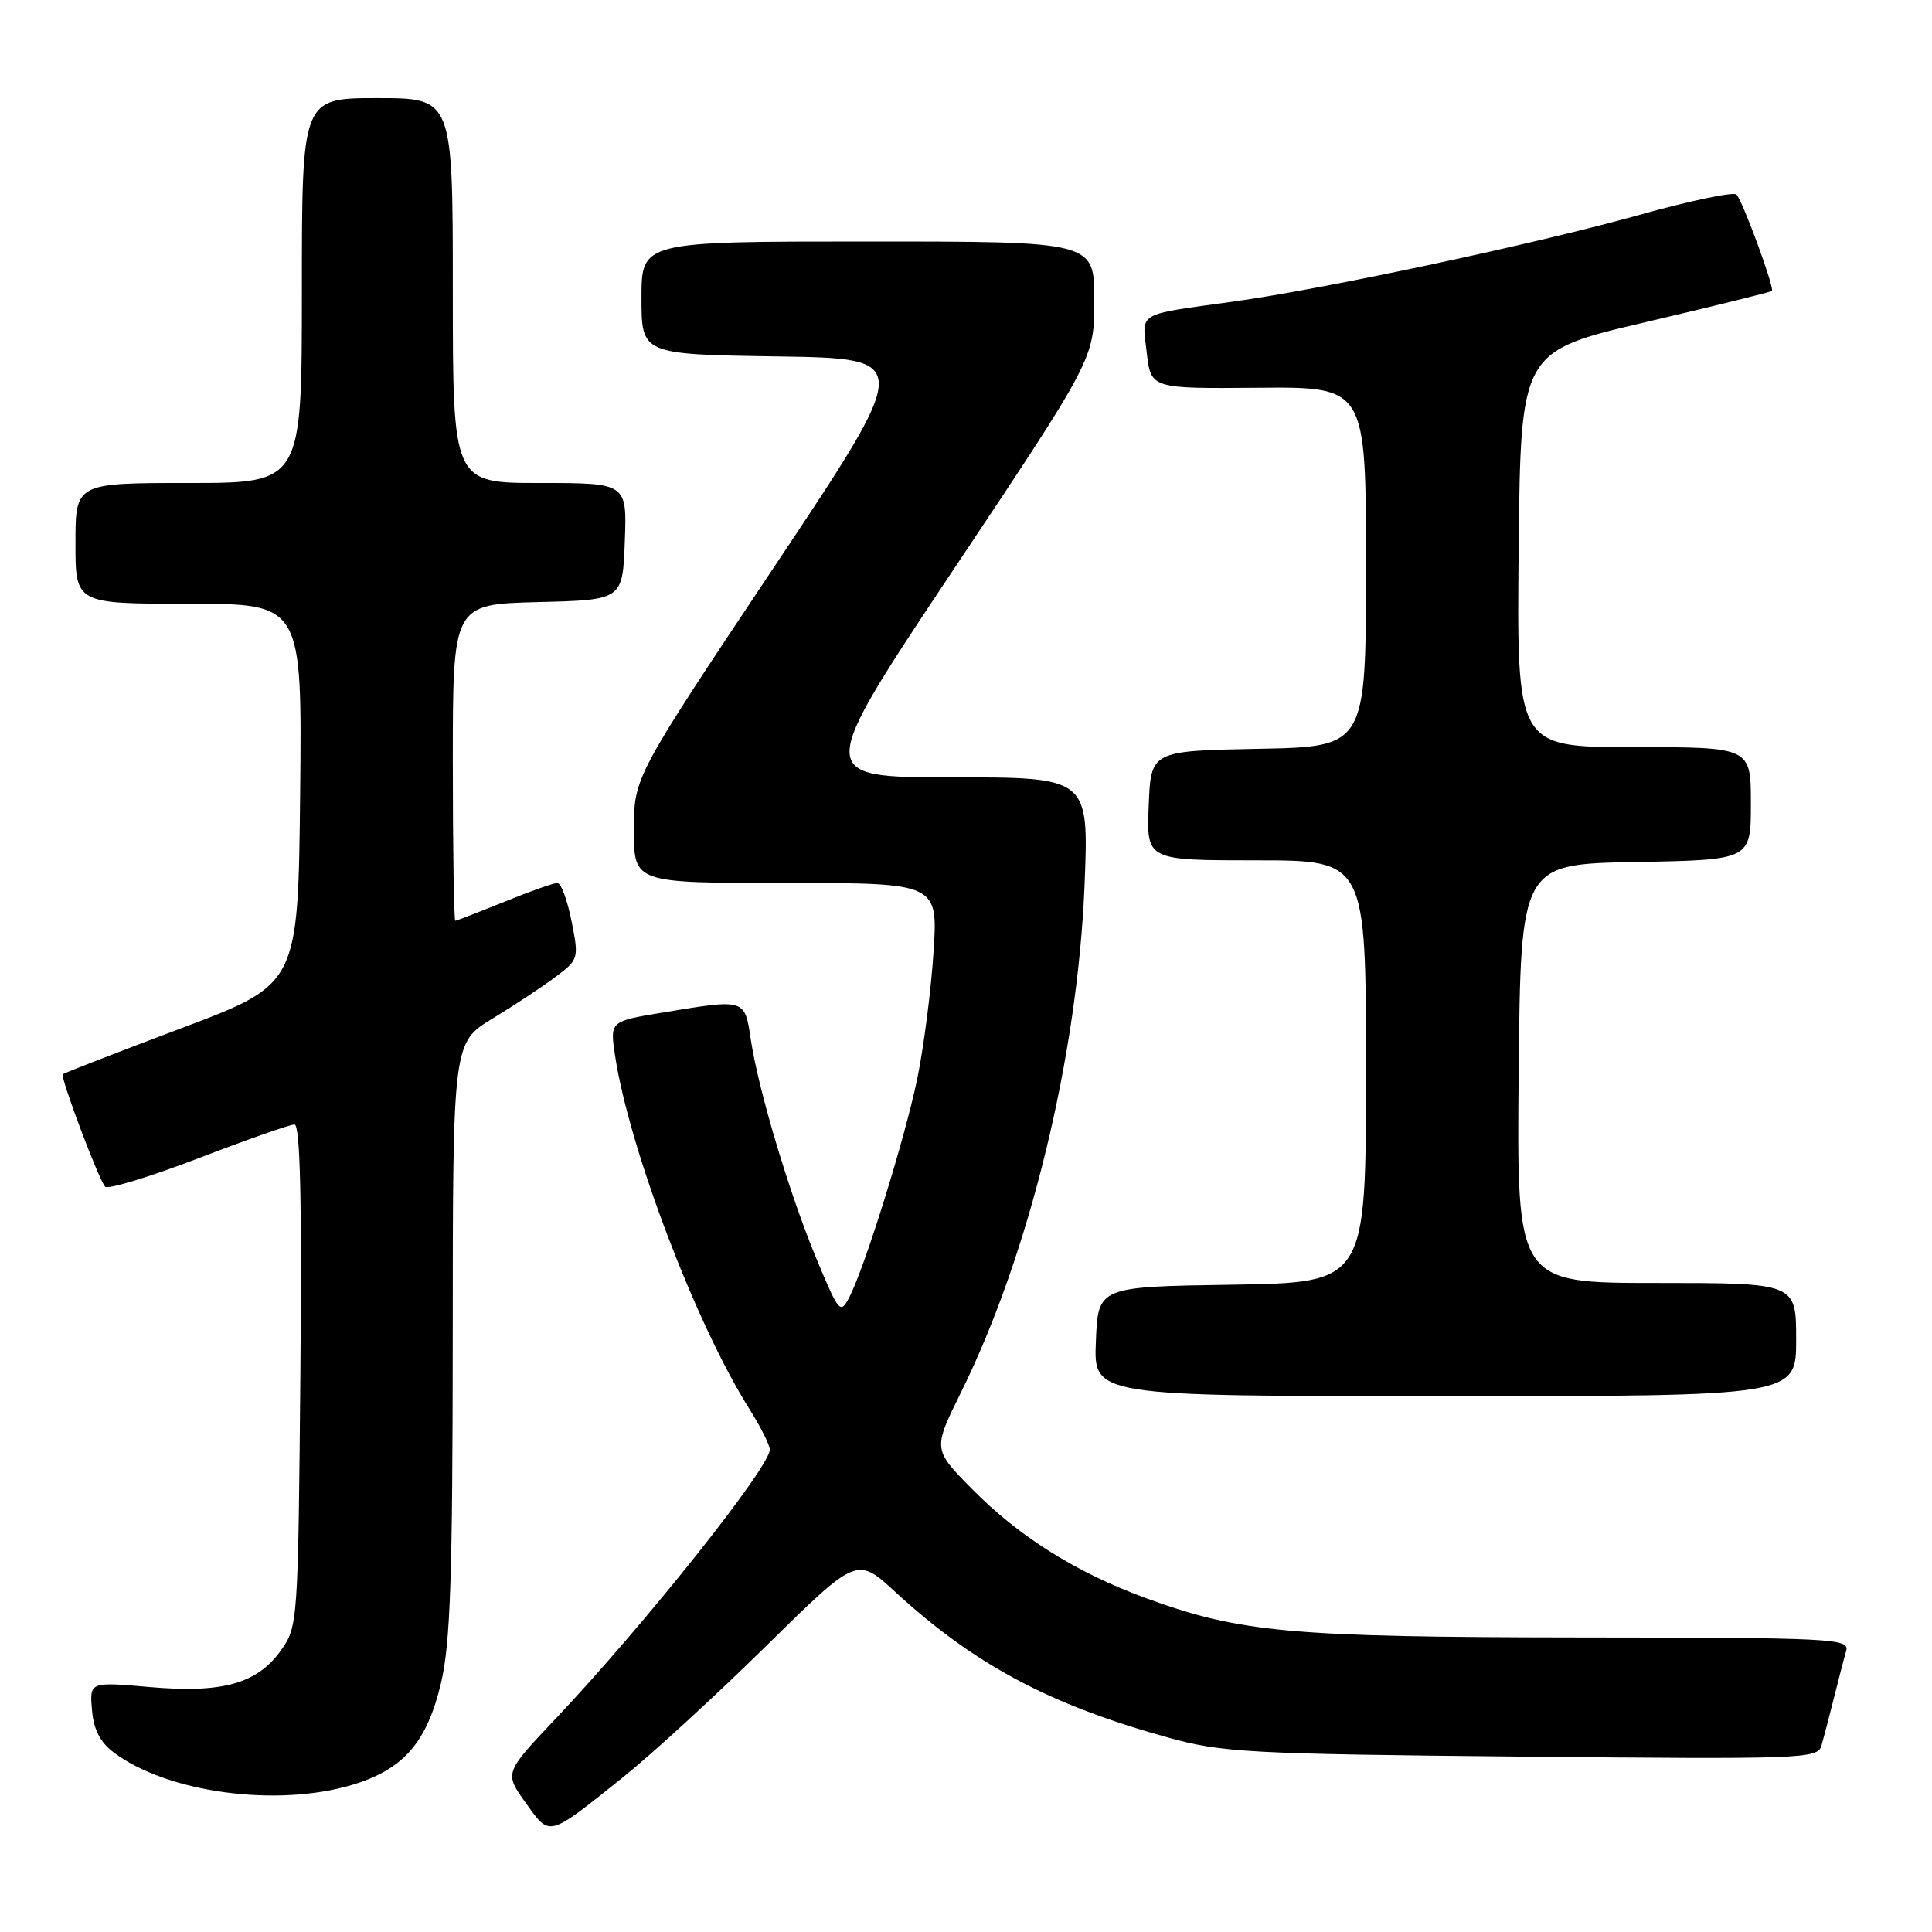 <?xml version="1.0" encoding="UTF-8" standalone="no"?>
<!DOCTYPE svg PUBLIC "-//W3C//DTD SVG 1.1//EN" "http://www.w3.org/Graphics/SVG/1.1/DTD/svg11.dtd" >
<svg xmlns="http://www.w3.org/2000/svg" xmlns:xlink="http://www.w3.org/1999/xlink" version="1.1" viewBox="0 0 256 256">
 <g >
 <path fill="currentColor"
d=" M 82.50 235.54 C 86.35 232.46 94.91 224.61 101.52 218.10 C 113.55 206.26 113.55 206.26 118.64 210.95 C 129.10 220.56 139.06 225.88 154.76 230.23 C 161.93 232.22 165.36 232.41 201.66 232.76 C 238.86 233.12 240.85 233.05 241.35 231.32 C 241.64 230.32 242.38 227.47 243.00 225.00 C 243.62 222.53 244.35 219.71 244.63 218.75 C 245.10 217.11 242.95 217.00 209.32 216.97 C 170.87 216.93 164.29 216.33 151.76 211.73 C 142.59 208.36 135.05 203.63 128.82 197.32 C 123.61 192.04 123.61 192.04 127.34 184.49 C 136.41 166.16 142.80 139.89 143.71 117.25 C 144.28 103.00 144.28 103.00 126.13 103.00 C 107.99 103.00 107.99 103.00 126.49 75.25 C 145.00 47.51 145.00 47.51 145.00 39.75 C 145.00 32.00 145.00 32.00 115.00 32.00 C 85.00 32.00 85.00 32.00 85.00 39.48 C 85.00 46.95 85.00 46.95 103.00 47.23 C 121.01 47.50 121.01 47.50 102.50 75.24 C 84.00 102.98 84.00 102.98 84.00 109.99 C 84.00 117.00 84.00 117.00 104.15 117.00 C 124.30 117.00 124.30 117.00 123.69 126.25 C 123.36 131.34 122.38 138.88 121.53 143.00 C 119.87 150.97 114.60 167.90 112.54 171.89 C 111.35 174.17 111.17 173.95 108.20 166.83 C 104.60 158.18 100.49 144.46 99.48 137.71 C 98.67 132.32 98.79 132.35 87.85 134.16 C 80.82 135.32 80.82 135.32 81.49 139.82 C 83.34 152.13 92.24 175.54 99.32 186.73 C 100.79 189.06 102.00 191.47 102.00 192.09 C 102.00 194.42 85.36 215.33 73.66 227.70 C 66.82 234.93 66.82 234.93 69.65 238.87 C 72.92 243.42 72.49 243.54 82.50 235.54 Z  M 46.61 236.52 C 53.44 234.49 56.57 230.91 58.44 222.99 C 59.68 217.75 59.97 208.96 59.99 177.34 C 60.00 138.17 60.00 138.17 65.25 134.97 C 68.14 133.22 71.90 130.73 73.62 129.44 C 76.68 127.14 76.72 127.01 75.73 122.05 C 75.18 119.27 74.34 117.00 73.85 117.00 C 73.36 117.00 70.19 118.12 66.81 119.50 C 63.42 120.87 60.51 122.00 60.33 122.00 C 60.15 122.00 60.00 112.56 60.00 101.03 C 60.00 80.07 60.00 80.07 71.25 79.78 C 82.50 79.50 82.50 79.50 82.79 71.75 C 83.08 64.00 83.08 64.00 71.54 64.00 C 60.00 64.00 60.00 64.00 60.00 38.50 C 60.00 13.00 60.00 13.00 50.00 13.00 C 40.00 13.00 40.00 13.00 40.00 38.50 C 40.00 64.00 40.00 64.00 25.00 64.00 C 10.00 64.00 10.00 64.00 10.00 72.00 C 10.00 80.00 10.00 80.00 25.02 80.00 C 40.03 80.00 40.03 80.00 39.77 105.21 C 39.50 130.42 39.50 130.42 24.06 136.23 C 15.57 139.43 8.49 142.18 8.32 142.34 C 7.96 142.71 13.04 156.23 13.93 157.24 C 14.28 157.64 19.83 155.95 26.26 153.49 C 32.69 151.02 38.43 149.00 39.02 149.00 C 39.78 149.00 40.01 159.01 39.80 182.25 C 39.50 214.97 39.46 215.55 37.23 218.68 C 34.08 223.10 29.48 224.39 19.81 223.54 C 11.87 222.85 11.87 222.85 12.19 226.58 C 12.41 229.22 13.27 230.87 15.15 232.27 C 22.24 237.54 36.63 239.49 46.61 236.52 Z  M 238.00 177.50 C 238.00 170.00 238.00 170.00 219.48 170.00 C 200.97 170.00 200.97 170.00 201.23 142.25 C 201.50 114.50 201.50 114.50 216.75 114.22 C 232.00 113.95 232.00 113.95 232.00 106.47 C 232.00 99.00 232.00 99.00 216.48 99.00 C 200.97 99.00 200.97 99.00 201.23 72.78 C 201.50 46.57 201.50 46.57 218.00 42.70 C 227.07 40.57 234.63 38.70 234.79 38.55 C 235.15 38.18 230.96 26.73 230.10 25.78 C 229.75 25.38 223.96 26.59 217.24 28.47 C 203.56 32.30 175.67 38.26 163.50 39.95 C 150.44 41.77 151.32 41.25 151.95 46.72 C 152.50 51.50 152.50 51.50 166.75 51.38 C 181.00 51.26 181.00 51.26 181.00 75.10 C 181.00 98.95 181.00 98.95 166.75 99.22 C 152.50 99.50 152.50 99.50 152.21 106.75 C 151.91 114.00 151.91 114.00 166.46 114.00 C 181.00 114.00 181.00 114.00 181.00 141.98 C 181.00 169.95 181.00 169.95 163.25 170.23 C 145.50 170.50 145.50 170.50 145.21 177.75 C 144.91 185.00 144.91 185.00 191.46 185.00 C 238.00 185.00 238.00 185.00 238.00 177.50 Z "/>
</g>
</svg>